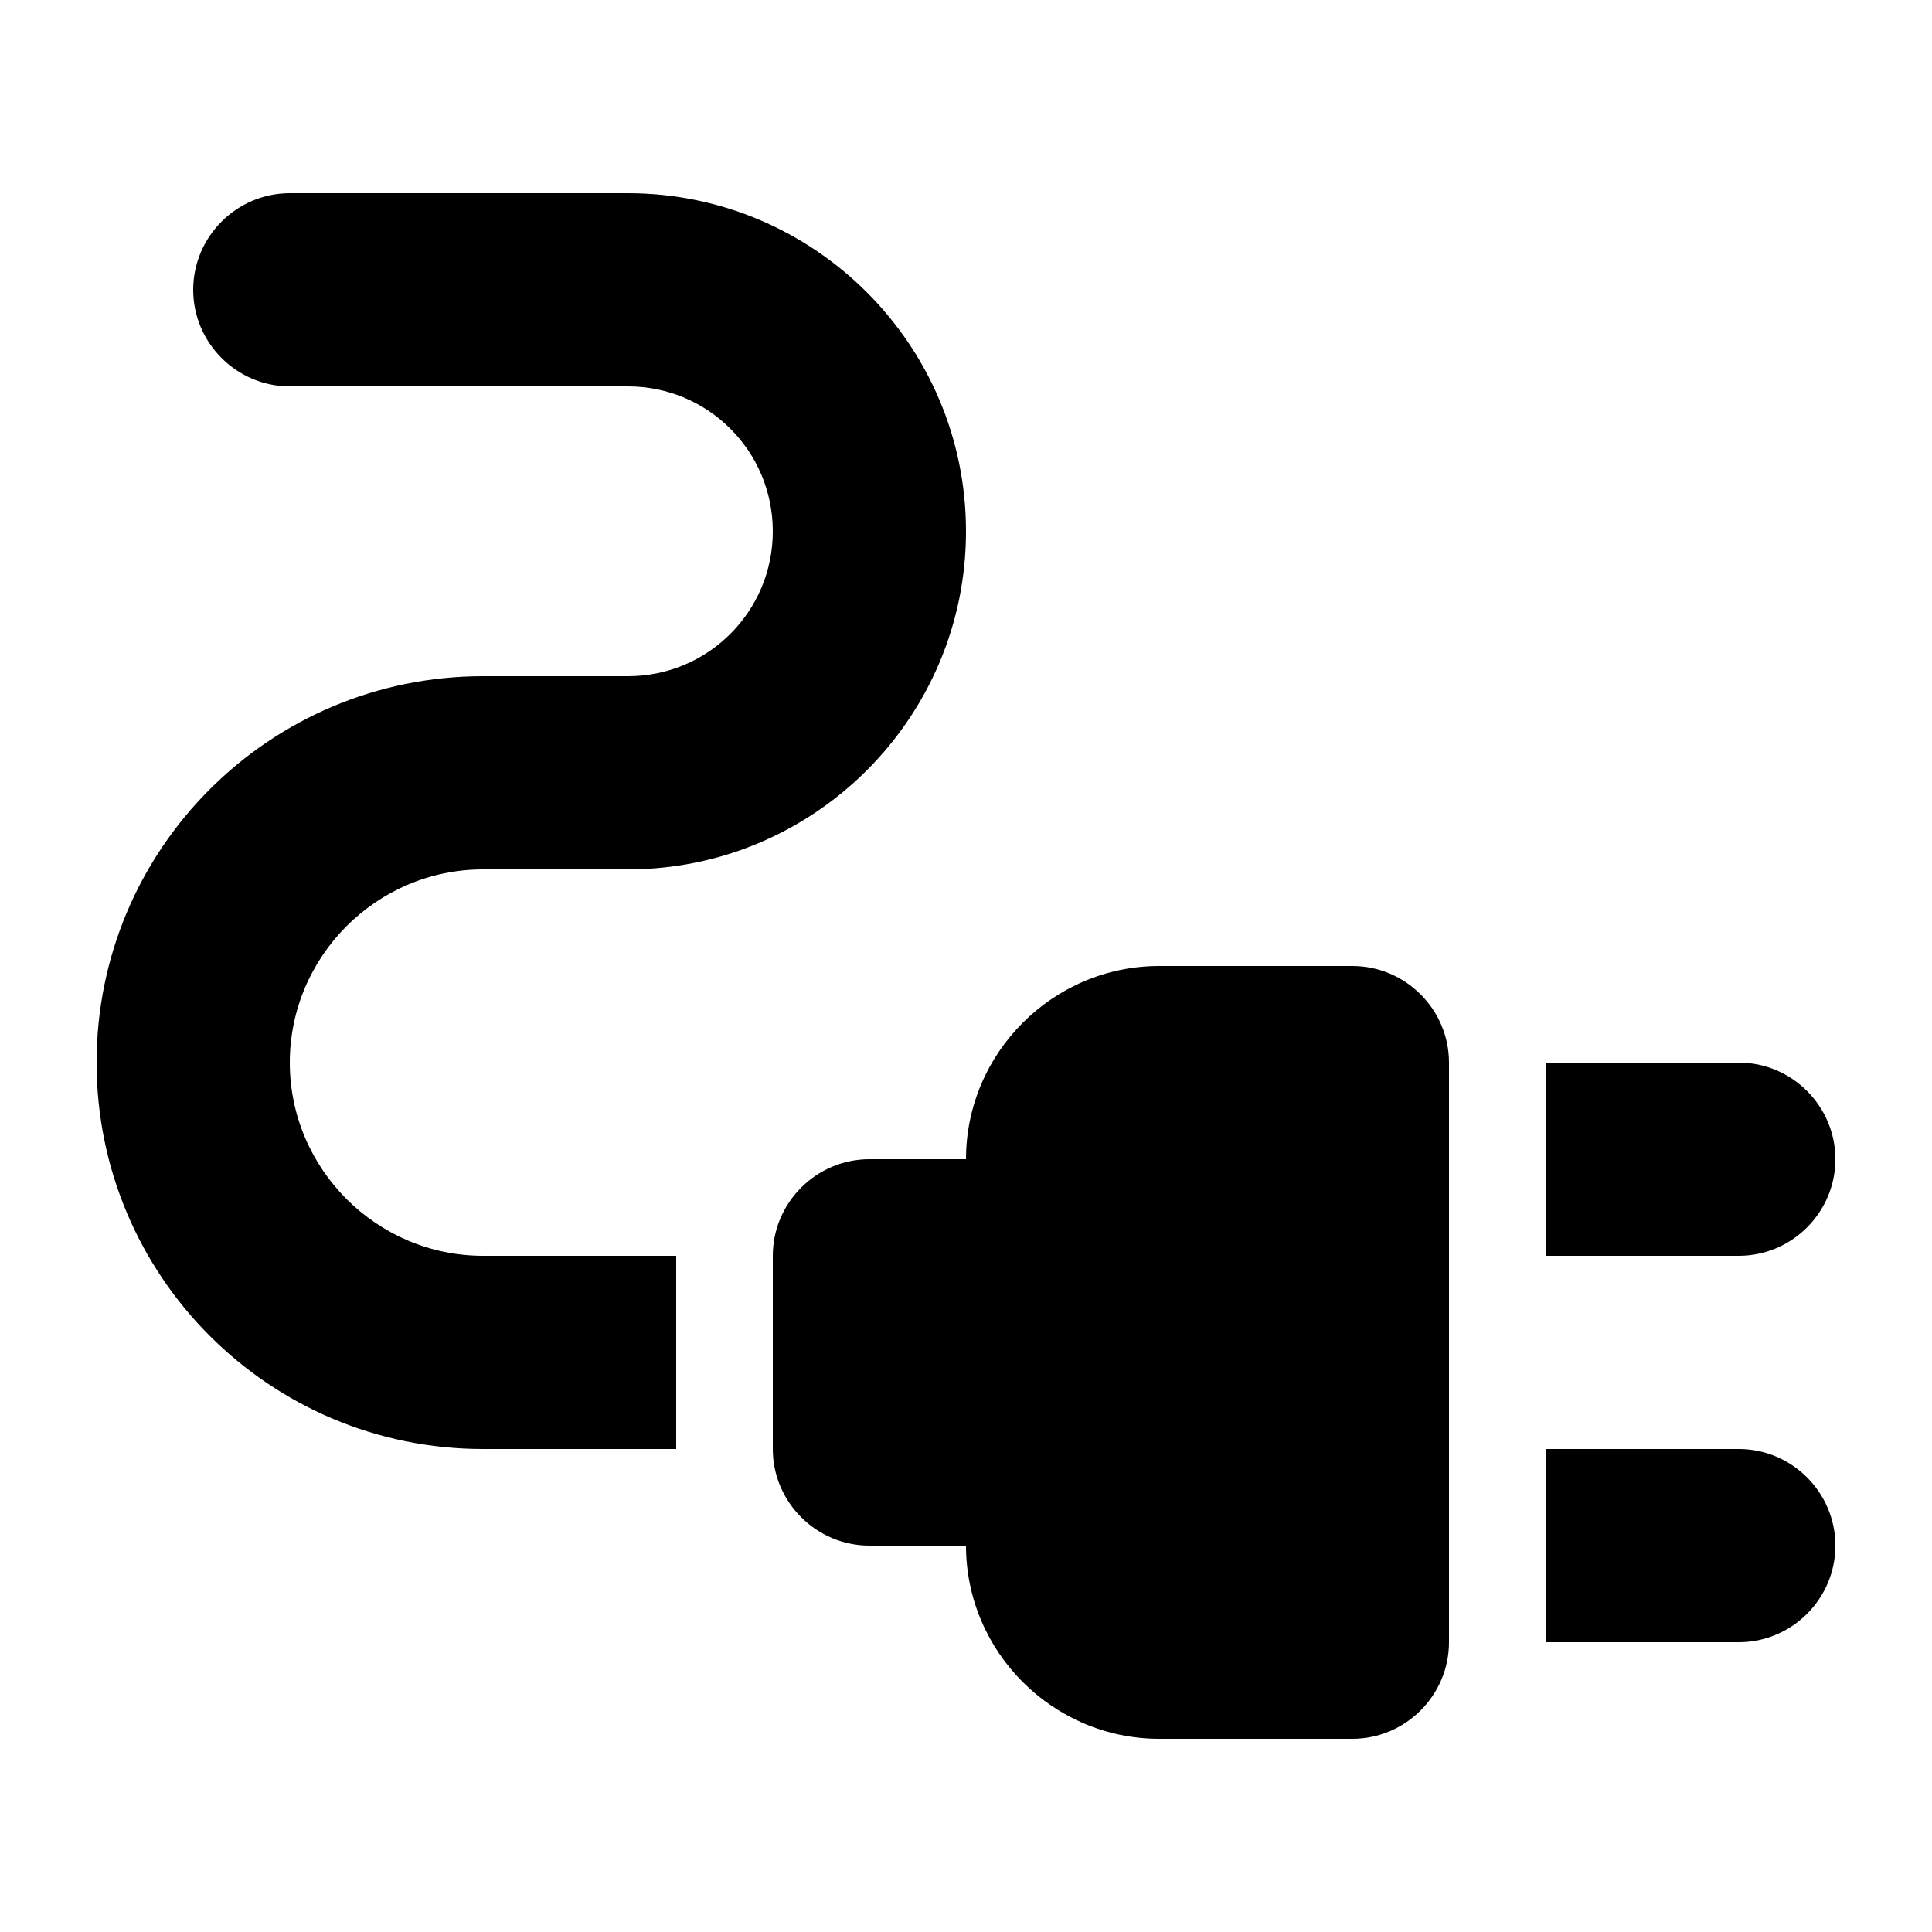 <svg xmlns="http://www.w3.org/2000/svg" enable-background="new 0 0 24 24" viewBox="2 2 20 20"><g><rect fill="none" height="24" width="24"/><rect fill="none" height="24" width="24"/></g><g><g><path d="M21,14c0-0.55-0.45-1-1-1h-2v2h2C20.55,15,21,14.55,21,14z"/><path d="M20,17h-2v2h2c0.55,0,1-0.45,1-1C21,17.45,20.55,17,20,17z"/><path d="M16,12h-2c-1.1,0-2,0.9-2,2h-1c-0.55,0-1,0.45-1,1v2c0,0.55,0.45,1,1,1h1c0,1.1,0.9,2,2,2h2c0.55,0,1-0.45,1-1v-6 C17,12.45,16.55,12,16,12z"/><path d="M5,13c0-1.1,0.9-2,2-2h1.5c1.93,0,3.5-1.57,3.5-3.5S10.43,4,8.5,4H5C4.45,4,4,4.45,4,5c0,0.55,0.45,1,1,1h3.5 C9.33,6,10,6.67,10,7.5S9.33,9,8.5,9H7c-2.21,0-4,1.79-4,4c0,2.21,1.79,4,4,4h2v-2H7C5.9,15,5,14.1,5,13z"/></g></g></svg>